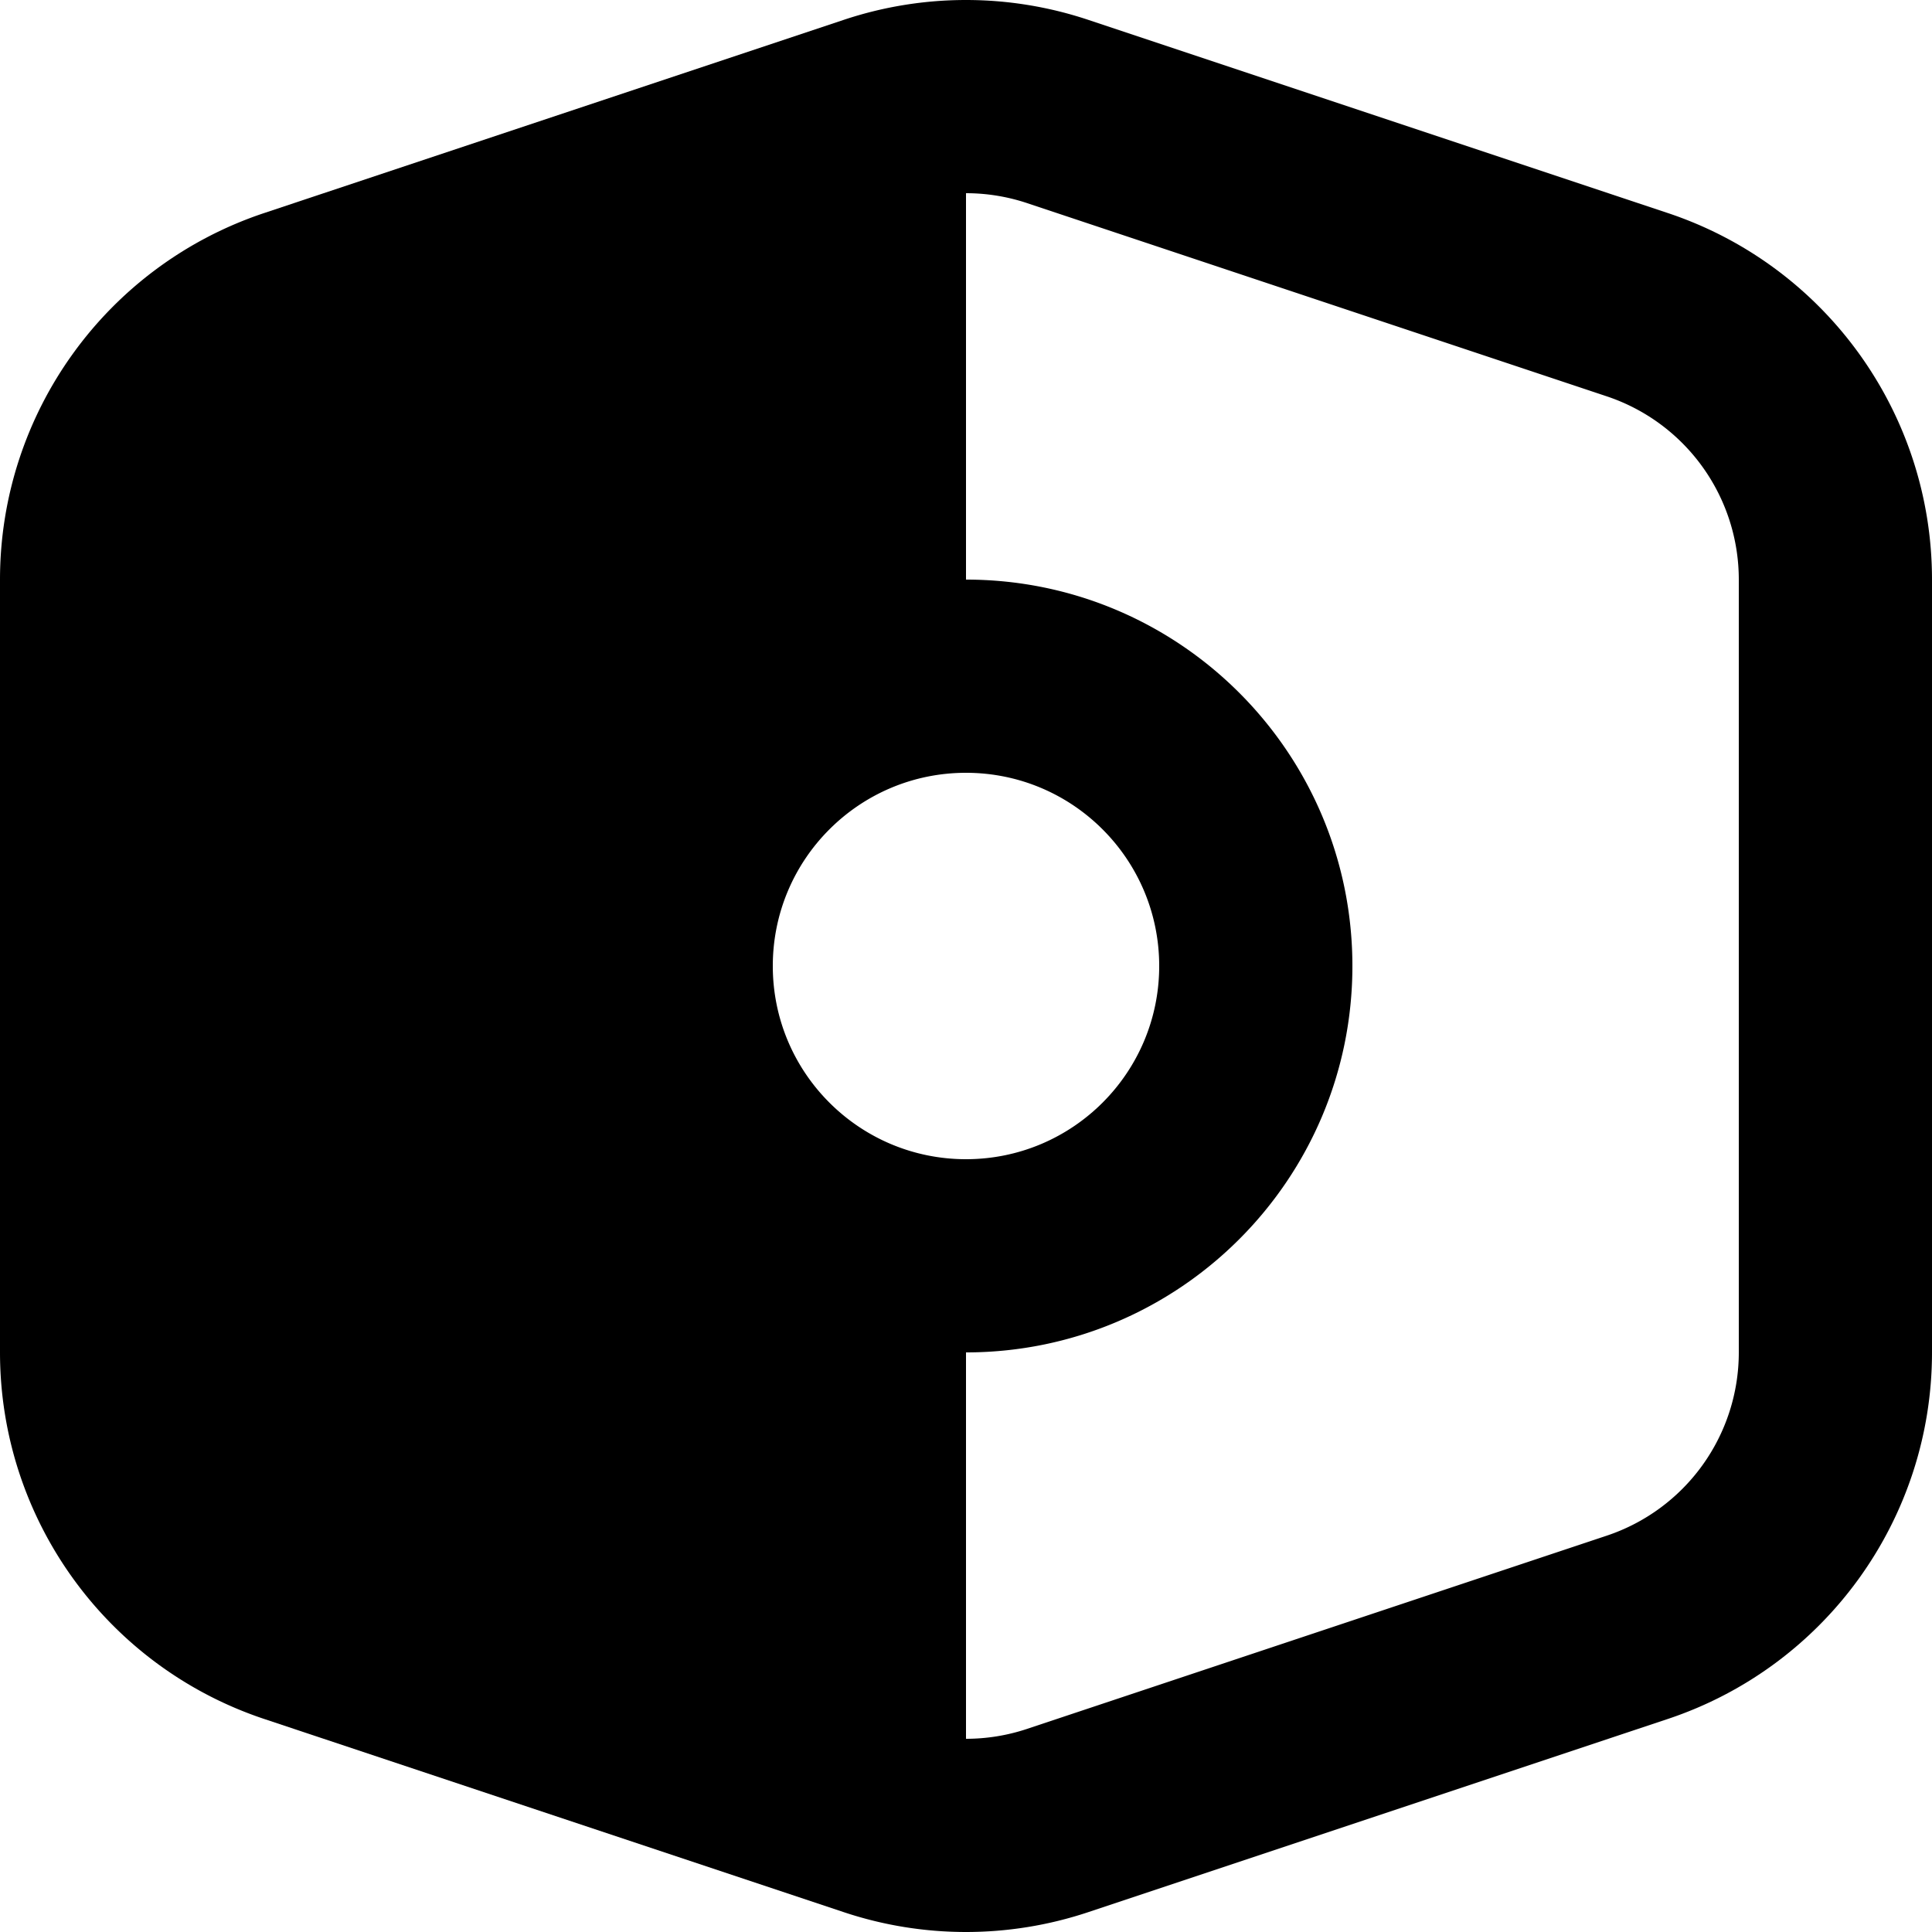 <svg viewBox="0 0 250 250" fill="currentColor">
  <path fill-rule="evenodd" clip-rule="evenodd" d="M140.811 2.566a49.998 49.998 0 00-31.622 0l-75 25C13.77 34.37 0 53.478 0 75v100c0 21.522 13.771 40.628 34.189 47.434l75 25a50 50 0 0031.622 0l75-25C236.229 215.628 250 196.522 250 175V75c0-21.522-13.771-40.629-34.189-47.434l-75-25zM125 75c27.614 0 50 22.386 50 50s-22.386 50-50 50v50c2.67 0 5.34-.428 7.906-1.283l75-25A25 25 0 00225 175V75a25 25 0 00-17.094-23.717l-75-25A25 25 0 00125 25v50zm25 50c0 13.807-11.193 25-25 25s-25-11.193-25-25 11.193-25 25-25 25 11.193 25 25z"/>
</svg>